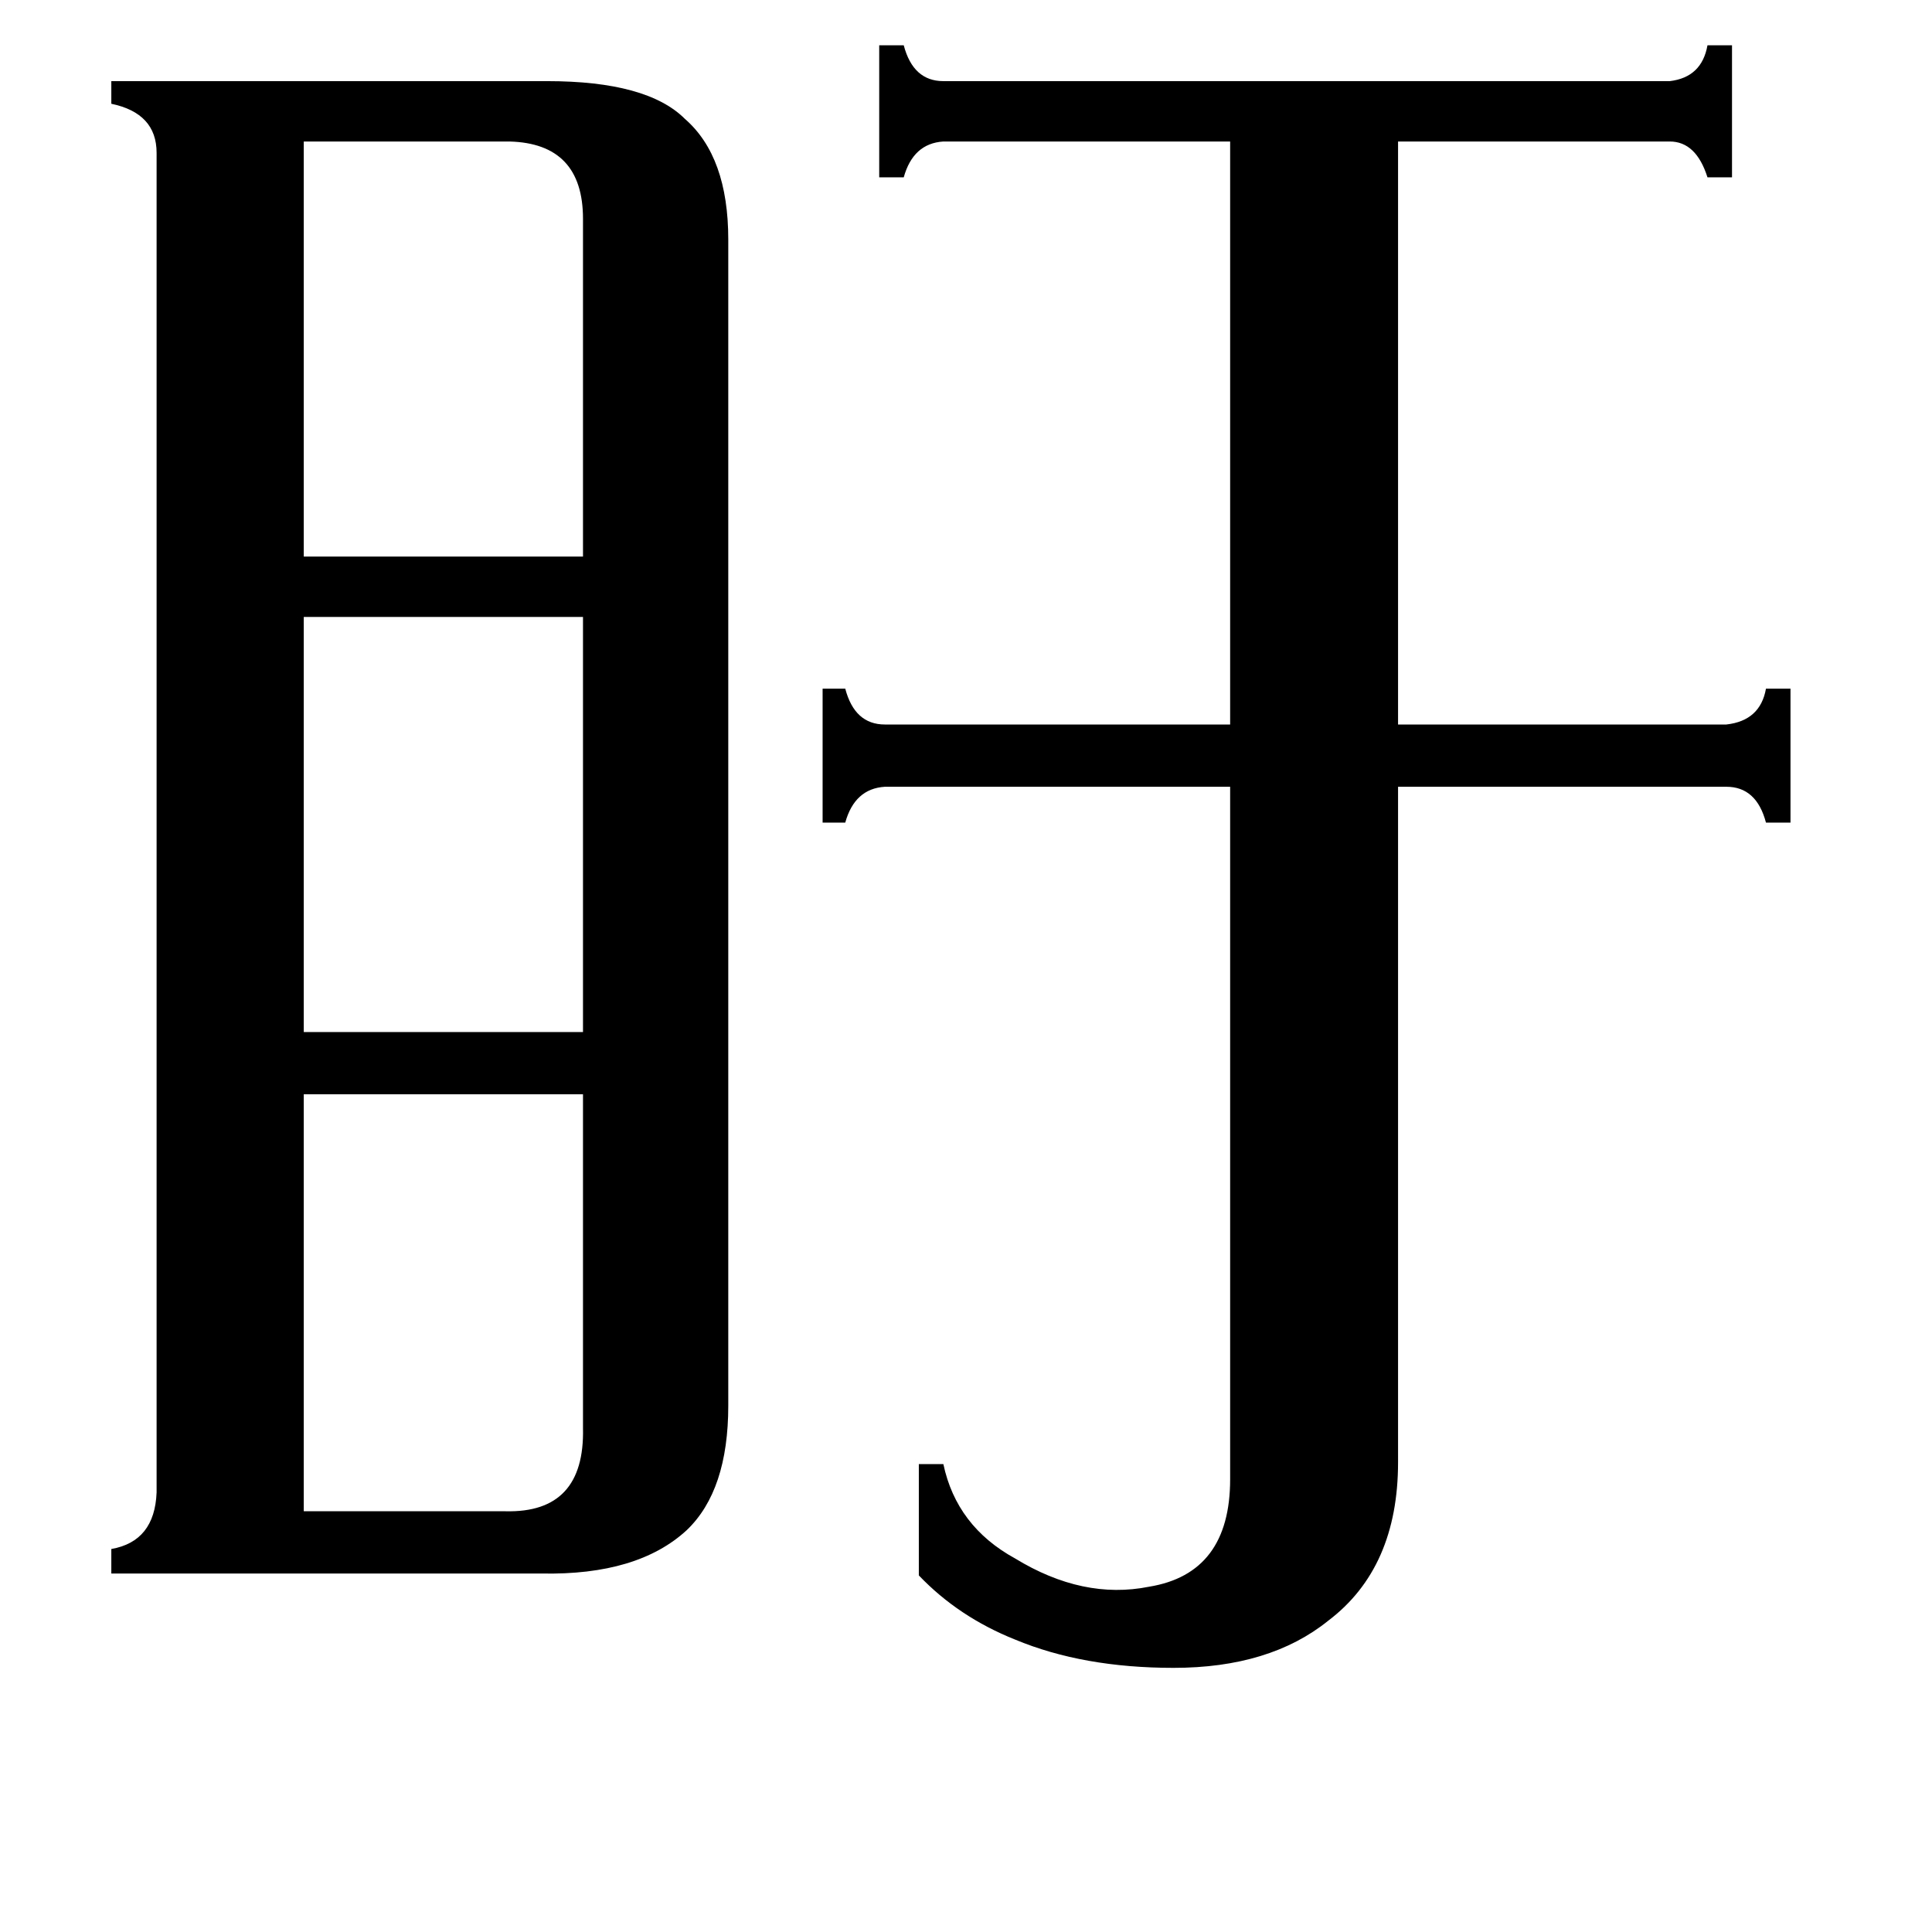 <svg xmlns="http://www.w3.org/2000/svg" viewBox="0 -800 1024 1024">
	<path fill="#000000" d="M161 -725V-505H309V-684Q309 -724 270 -725ZM161 1H268Q310 2 309 -43V-220H161ZM161 -473V-253H309V-473ZM915 -416Q933 -418 936 -435H949V-364H936Q931 -383 915 -383H741V-25Q741 31 704 59Q673 84 622 84Q574 84 538 69Q508 57 487 35V-24H500Q507 9 538 26Q574 48 609 41Q652 34 652 -16V-383H469Q453 -382 448 -364H436V-435H448Q453 -416 469 -416H652V-725H500Q484 -724 479 -706H466V-776H479Q484 -757 500 -757H885Q902 -759 905 -776H918V-706H905Q899 -725 885 -725H741V-416ZM83 -719Q83 -740 59 -745V-757H290Q343 -757 363 -737Q386 -717 386 -673V-55Q386 -10 364 11Q338 35 287 34H59V21Q82 17 83 -9Z"/>
</svg>